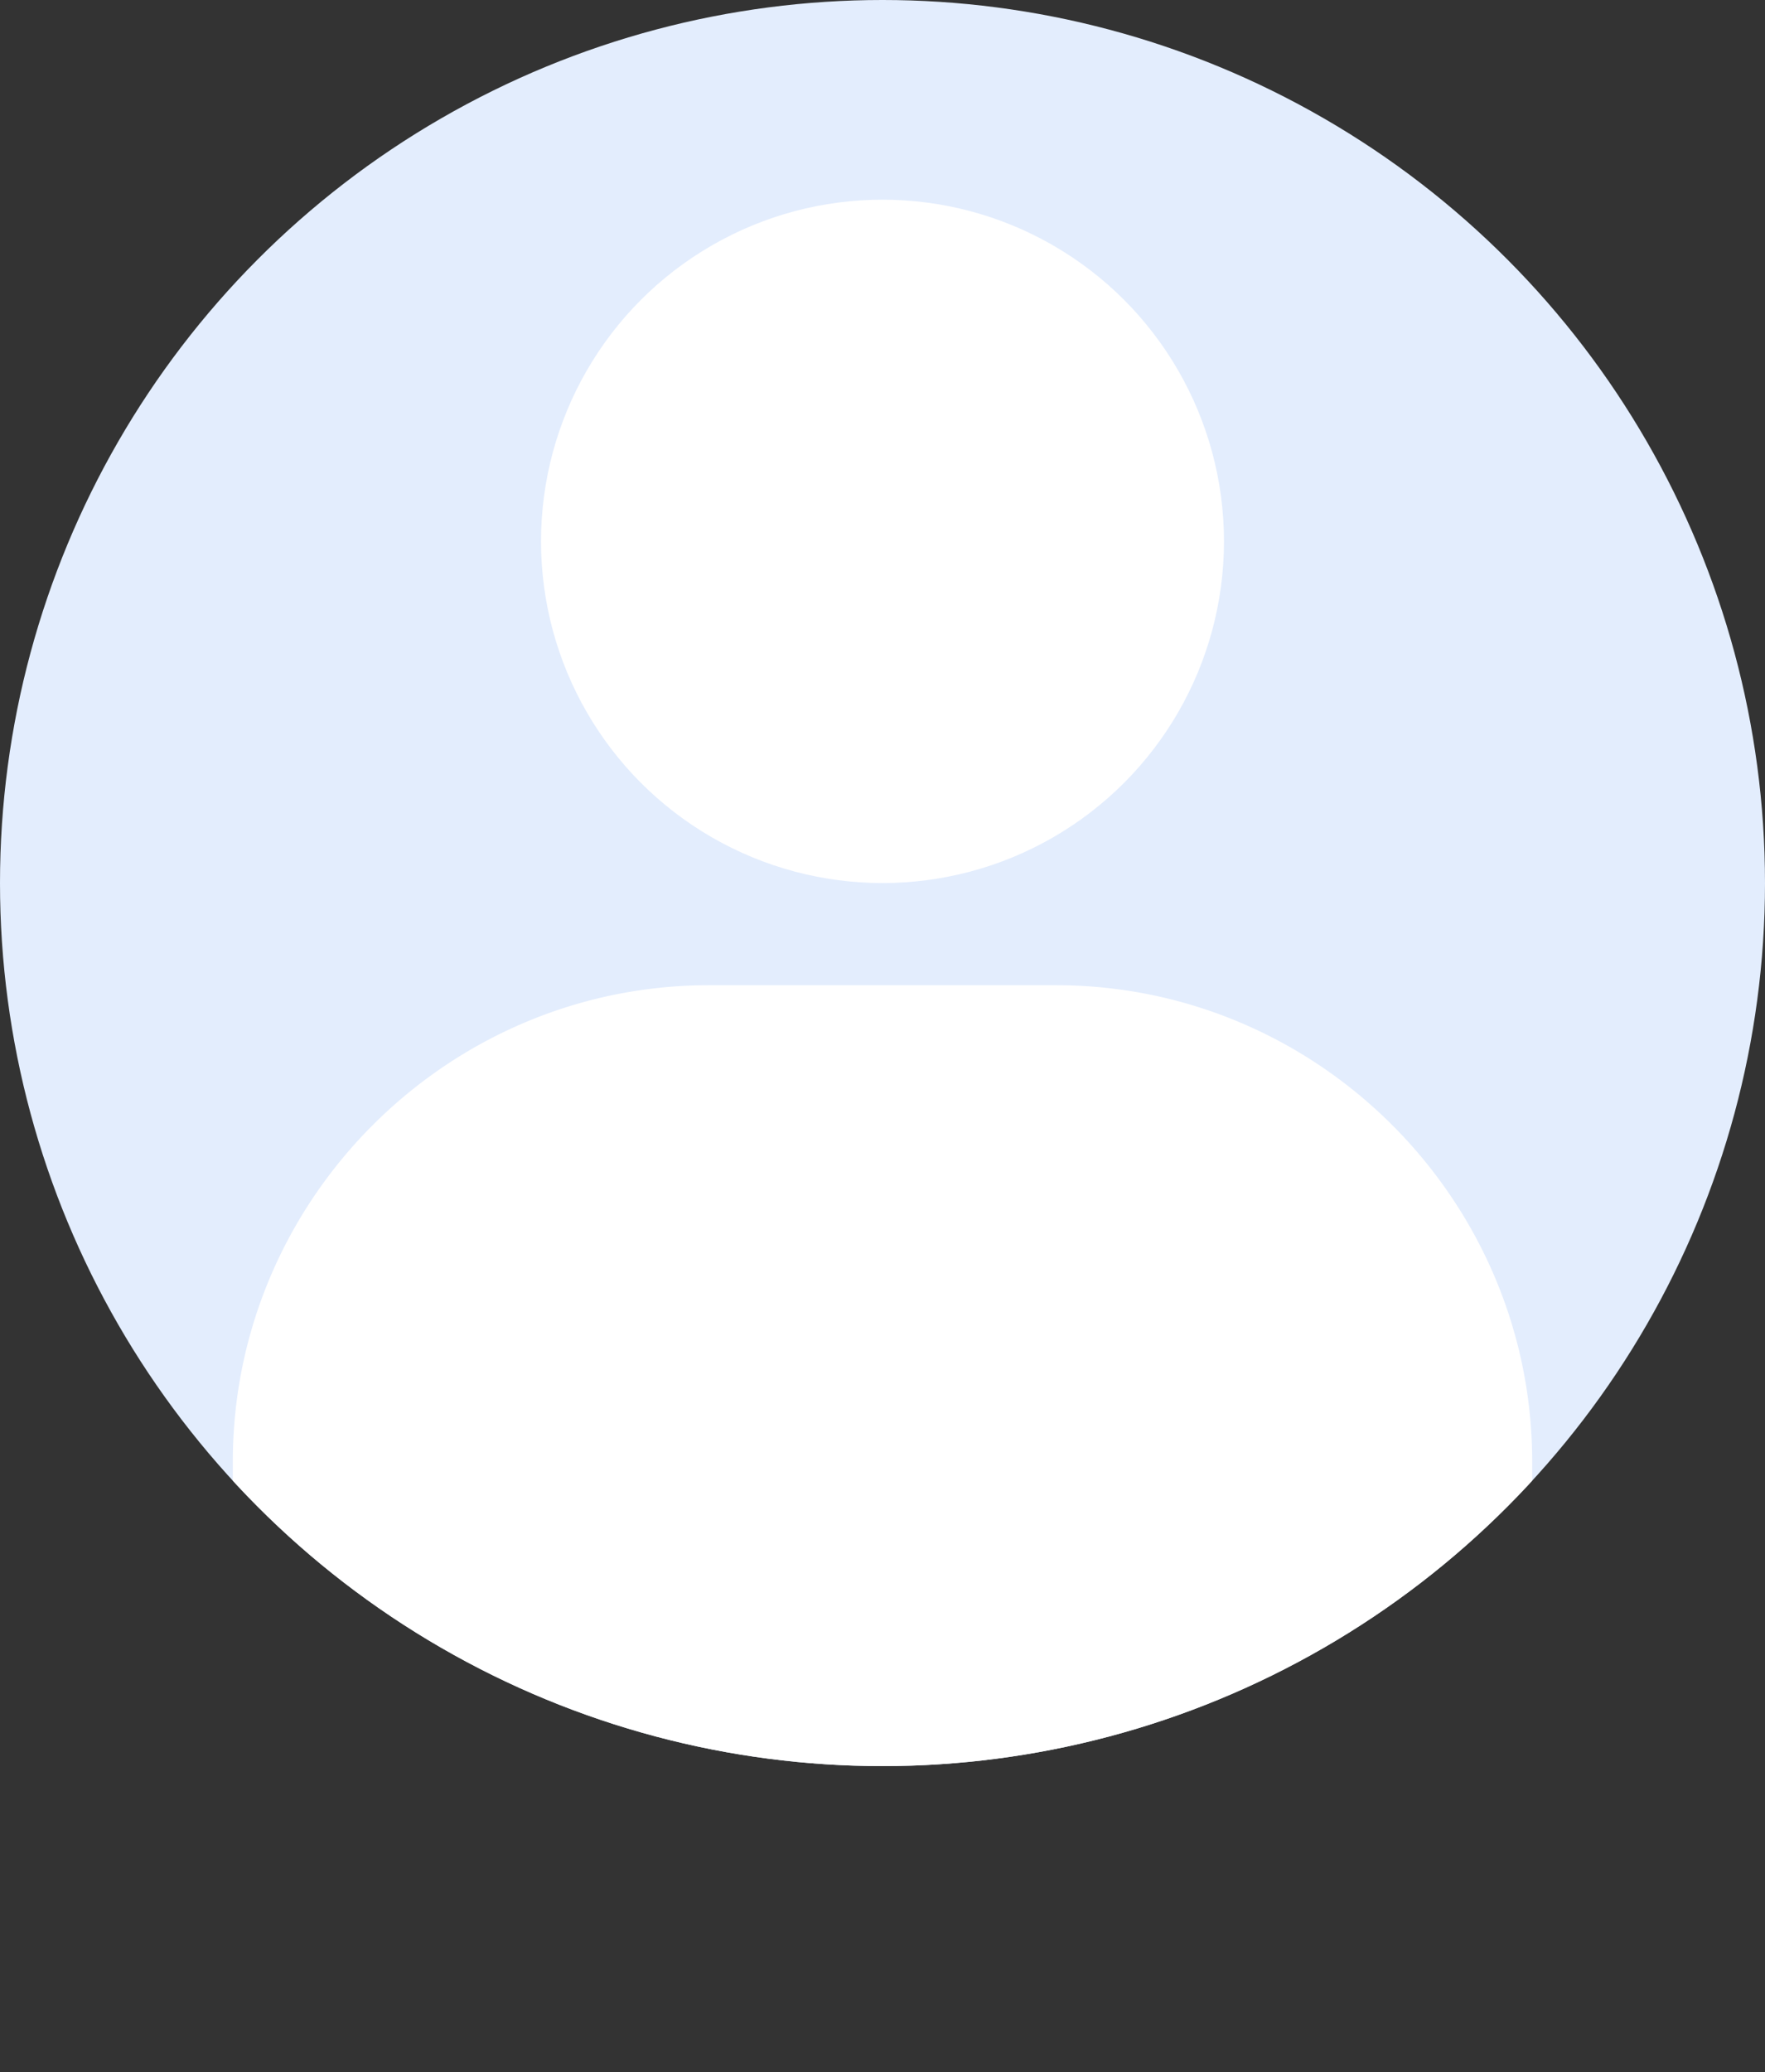 <svg id="Layer_1" data-name="Layer 1" xmlns="http://www.w3.org/2000/svg" xmlns:xlink="http://www.w3.org/1999/xlink" viewBox="0 0 796 934">
  <rect x="0" y="0" width="796" height="934" fill="#333333" stroke="none"/>
  <defs>
    <clipPath id="clip-path" transform="translate(-5.23 -5.23)">
      <circle cx="403.23" cy="403.23" r="398" fill="none"/>
    </clipPath>
  </defs>
  <g>
    <circle cx="398" cy="398" r="398" fill="#e3edfd"/>
    <g clip-path="url(#clip-path)">
      <g>
        <path d="M684.23,939.23h-562a12,12,0,0,1-12-12V664c0-118.1,96.62-214.72,214.72-214.72H481.5c118.1,0,214.73,96.62,214.73,214.72V927.23A12,12,0,0,1,684.23,939.23Z" transform="translate(-5.23 -5.23)" fill="#fff"/>
        <circle cx="398" cy="244" r="154" fill="#fff"/>
      </g>
    </g>
  </g>
</svg>
